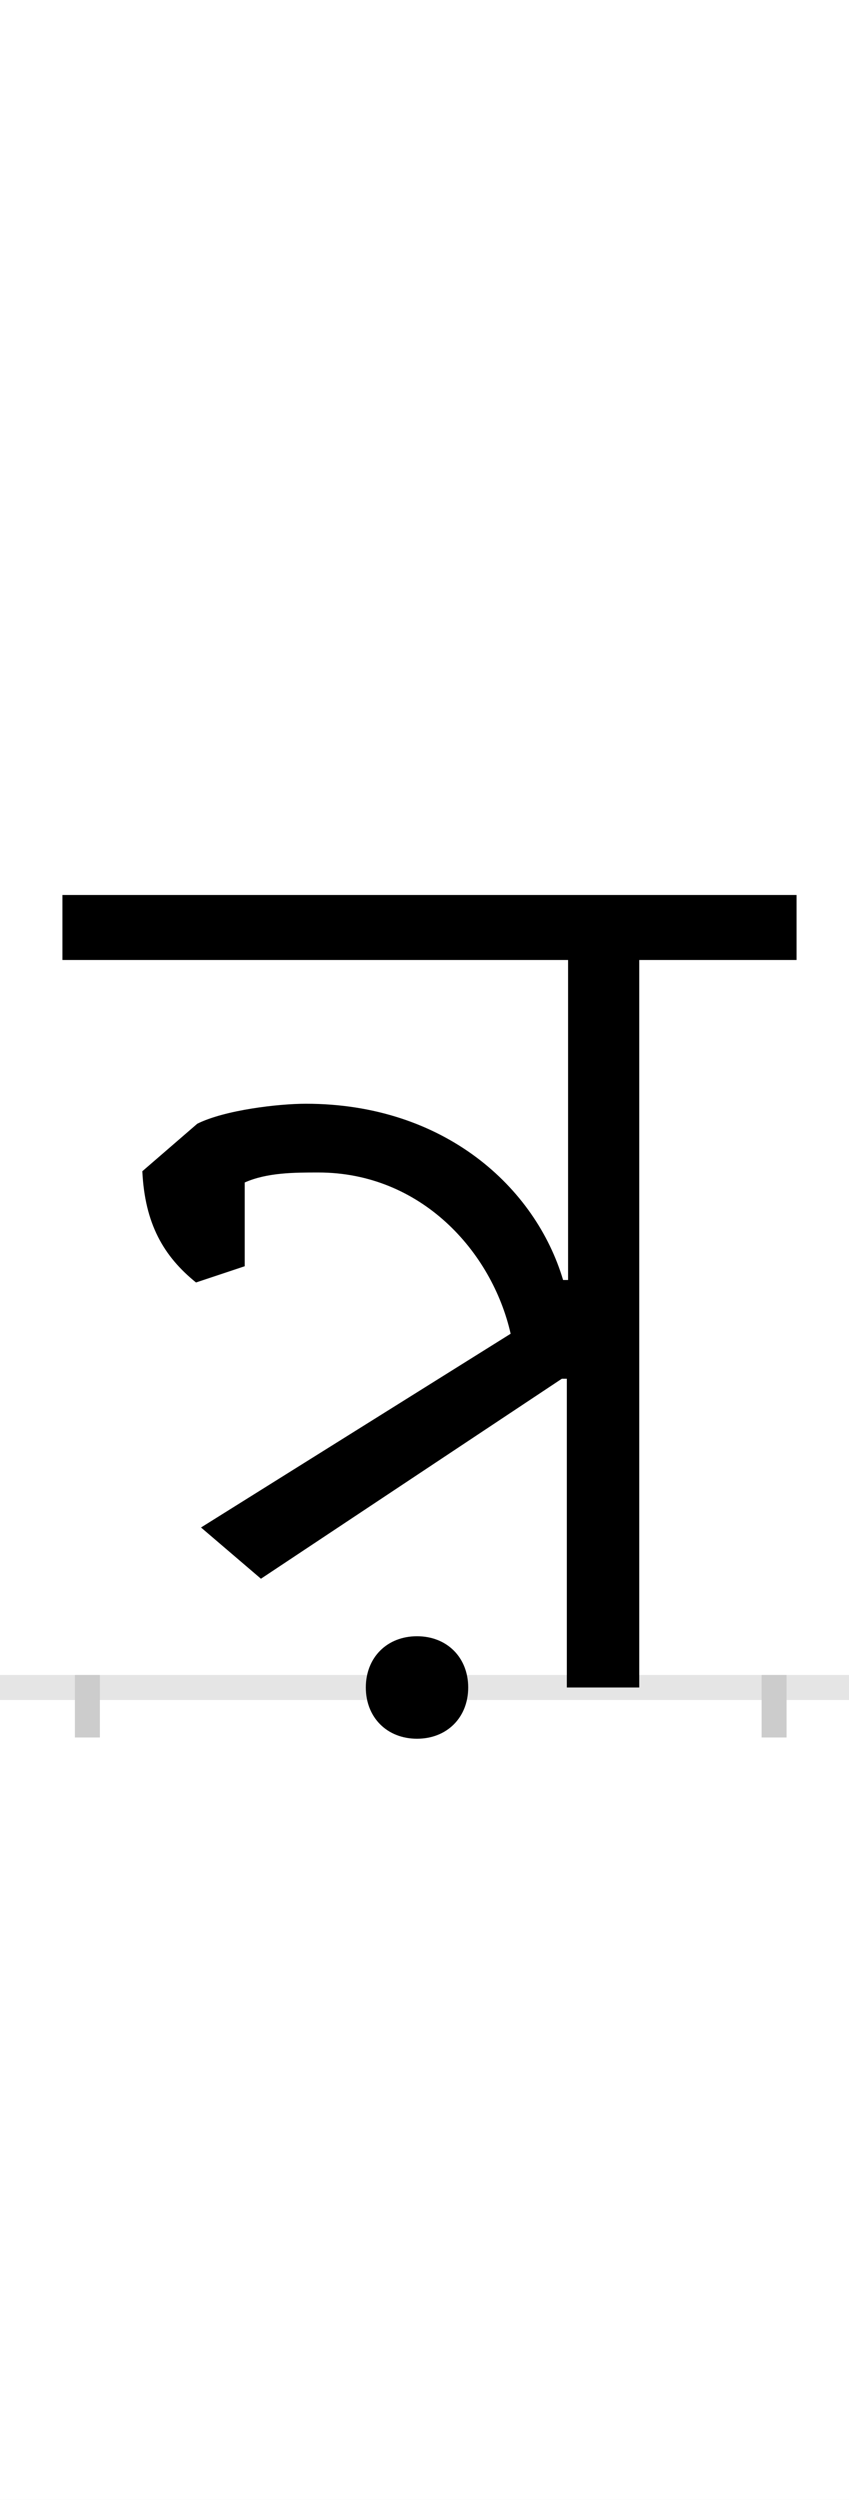 <?xml version="1.0" encoding="UTF-8"?>
<svg height="200.0" version="1.1" width="68.0" xmlns="http://www.w3.org/2000/svg" xmlns:xlink="http://www.w3.org/1999/xlink">
 <rect width="100%" height="100%" fill="#808080" stroke="none"/>
 <path d="M0,0 l68,0 l0,200 l-68,0 Z M0,0" fill="rgb(255,255,255)" transform="matrix(1,0,0,-1,0.0,200.0)"/>
 <path d="M0,0 l68,0" fill="none" stroke="rgb(229,229,229)" stroke-width="2" transform="matrix(1,0,0,-1,0.0,135.0)"/>
 <path d="M0,1 l0,-5" fill="none" stroke="rgb(204,204,204)" stroke-width="2" transform="matrix(1,0,0,-1,7.0,135.0)"/>
 <path d="M0,1 l0,-5" fill="none" stroke="rgb(204,204,204)" stroke-width="2" transform="matrix(1,0,0,-1,62.0,135.0)"/>
 <path d="M339,283 l-248,-155 l48,-41 l241,160 l4,0 l0,-247 l58,0 l0,582 l126,0 l0,52 l-588,0 l0,-52 l405,0 l0,-256 l-4,0 c-22,74,-95,141,-206,141 c-22,0,-65,-5,-87,-16 l-44,-38 c2,-42,17,-68,43,-89 l39,13 l0,67 c18,8,40,8,59,8 c82,0,139,-63,154,-129 Z M223,0 c0,-24,17,-41,41,-41 c24,0,41,17,41,41 c0,24,-17,41,-41,41 c-24,0,-41,-17,-41,-41 Z M223,0" fill="rgb(0,0,0)" transform="matrix(0.1,0.0,0.0,-0.1,7.0,135.0)"/>
</svg>